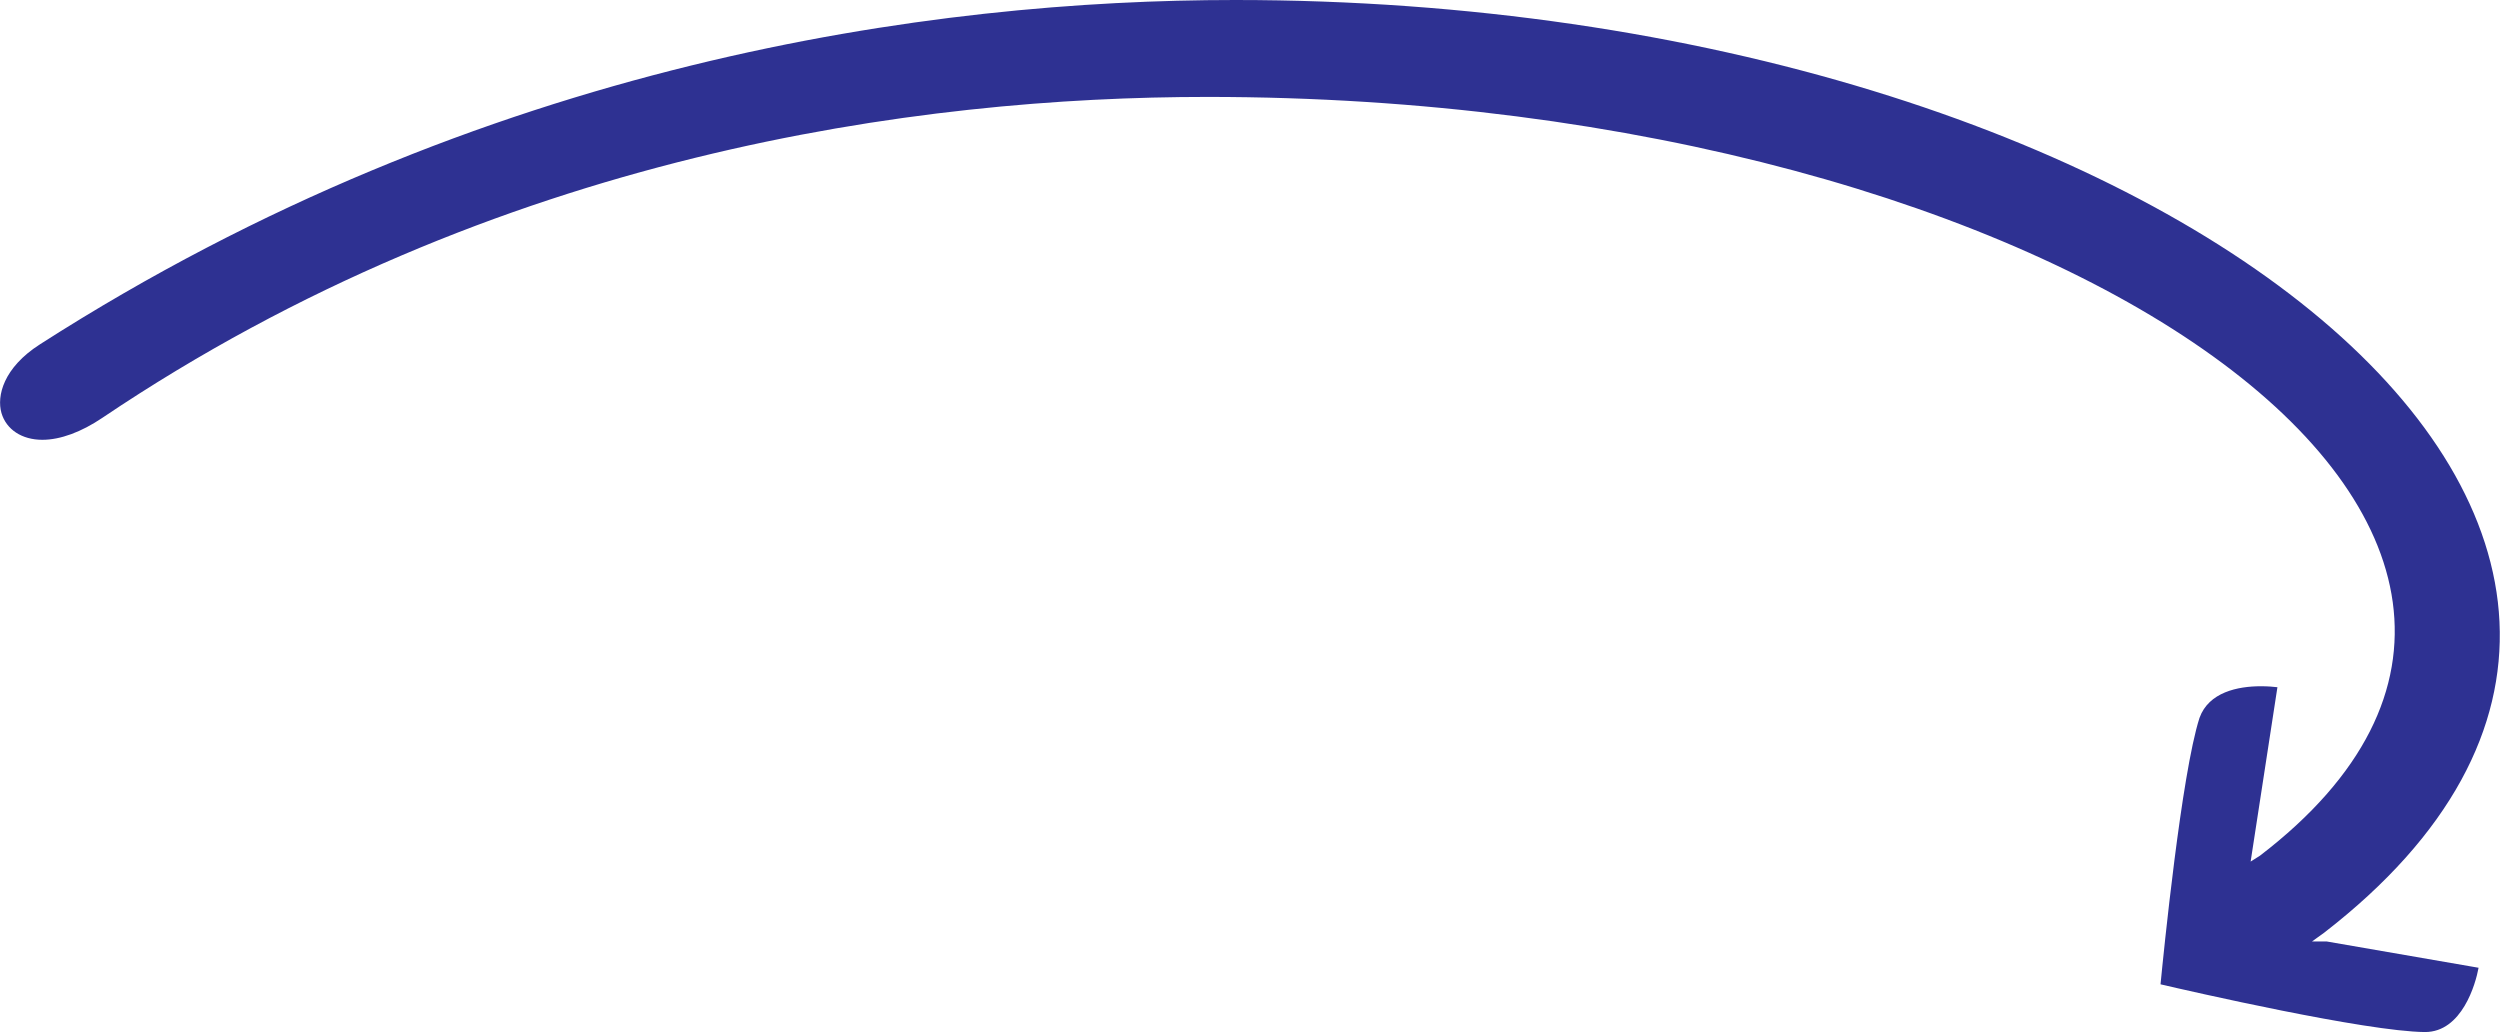 <?xml version="1.0" encoding="utf-8"?>
<!-- Generator: Adobe Illustrator 27.1.0, SVG Export Plug-In . SVG Version: 6.00 Build 0)  -->
<svg version="1.1" id="Layer_1" xmlns="http://www.w3.org/2000/svg" xmlns:xlink="http://www.w3.org/1999/xlink" x="0px" y="0px"
	 viewBox="0 0 513.3 211.9" style="enable-background:new 0 0 513.3 211.9;" xml:space="preserve">
<style type="text/css">
	.st0{fill:#2E3192;}
</style>
<g>
	<path class="st0" d="M497.9,211.9c-12.1-0.1-48.3-8.4-54.3-9.8c0.6-6.2,4.3-43.2,8-54.7c1.9-5.3,7.9-6.5,12.6-6.5
		c1.4,0,2.6,0.1,3.4,0.2l-5.5,35.8l1.9-1.2C549.8,110,424.6,19.9,247.9,19.9c-58.9,0-146,11.4-226.9,65.9c-4.3,2.9-8.6,4.5-12.3,4.5
		c-4.2,0-7.4-2.1-8.4-5.5c-1-3.5,0.4-9.3,7.9-14.1C99.3,12.3,191.9,0,253.6,0c192.7,0,327.5,111.1,223.6,191.5l-2.5,1.8h3l31.2,5.4
		C508.3,202,505.5,211.9,497.9,211.9L497.9,211.9z"/>
</g>
</svg>
